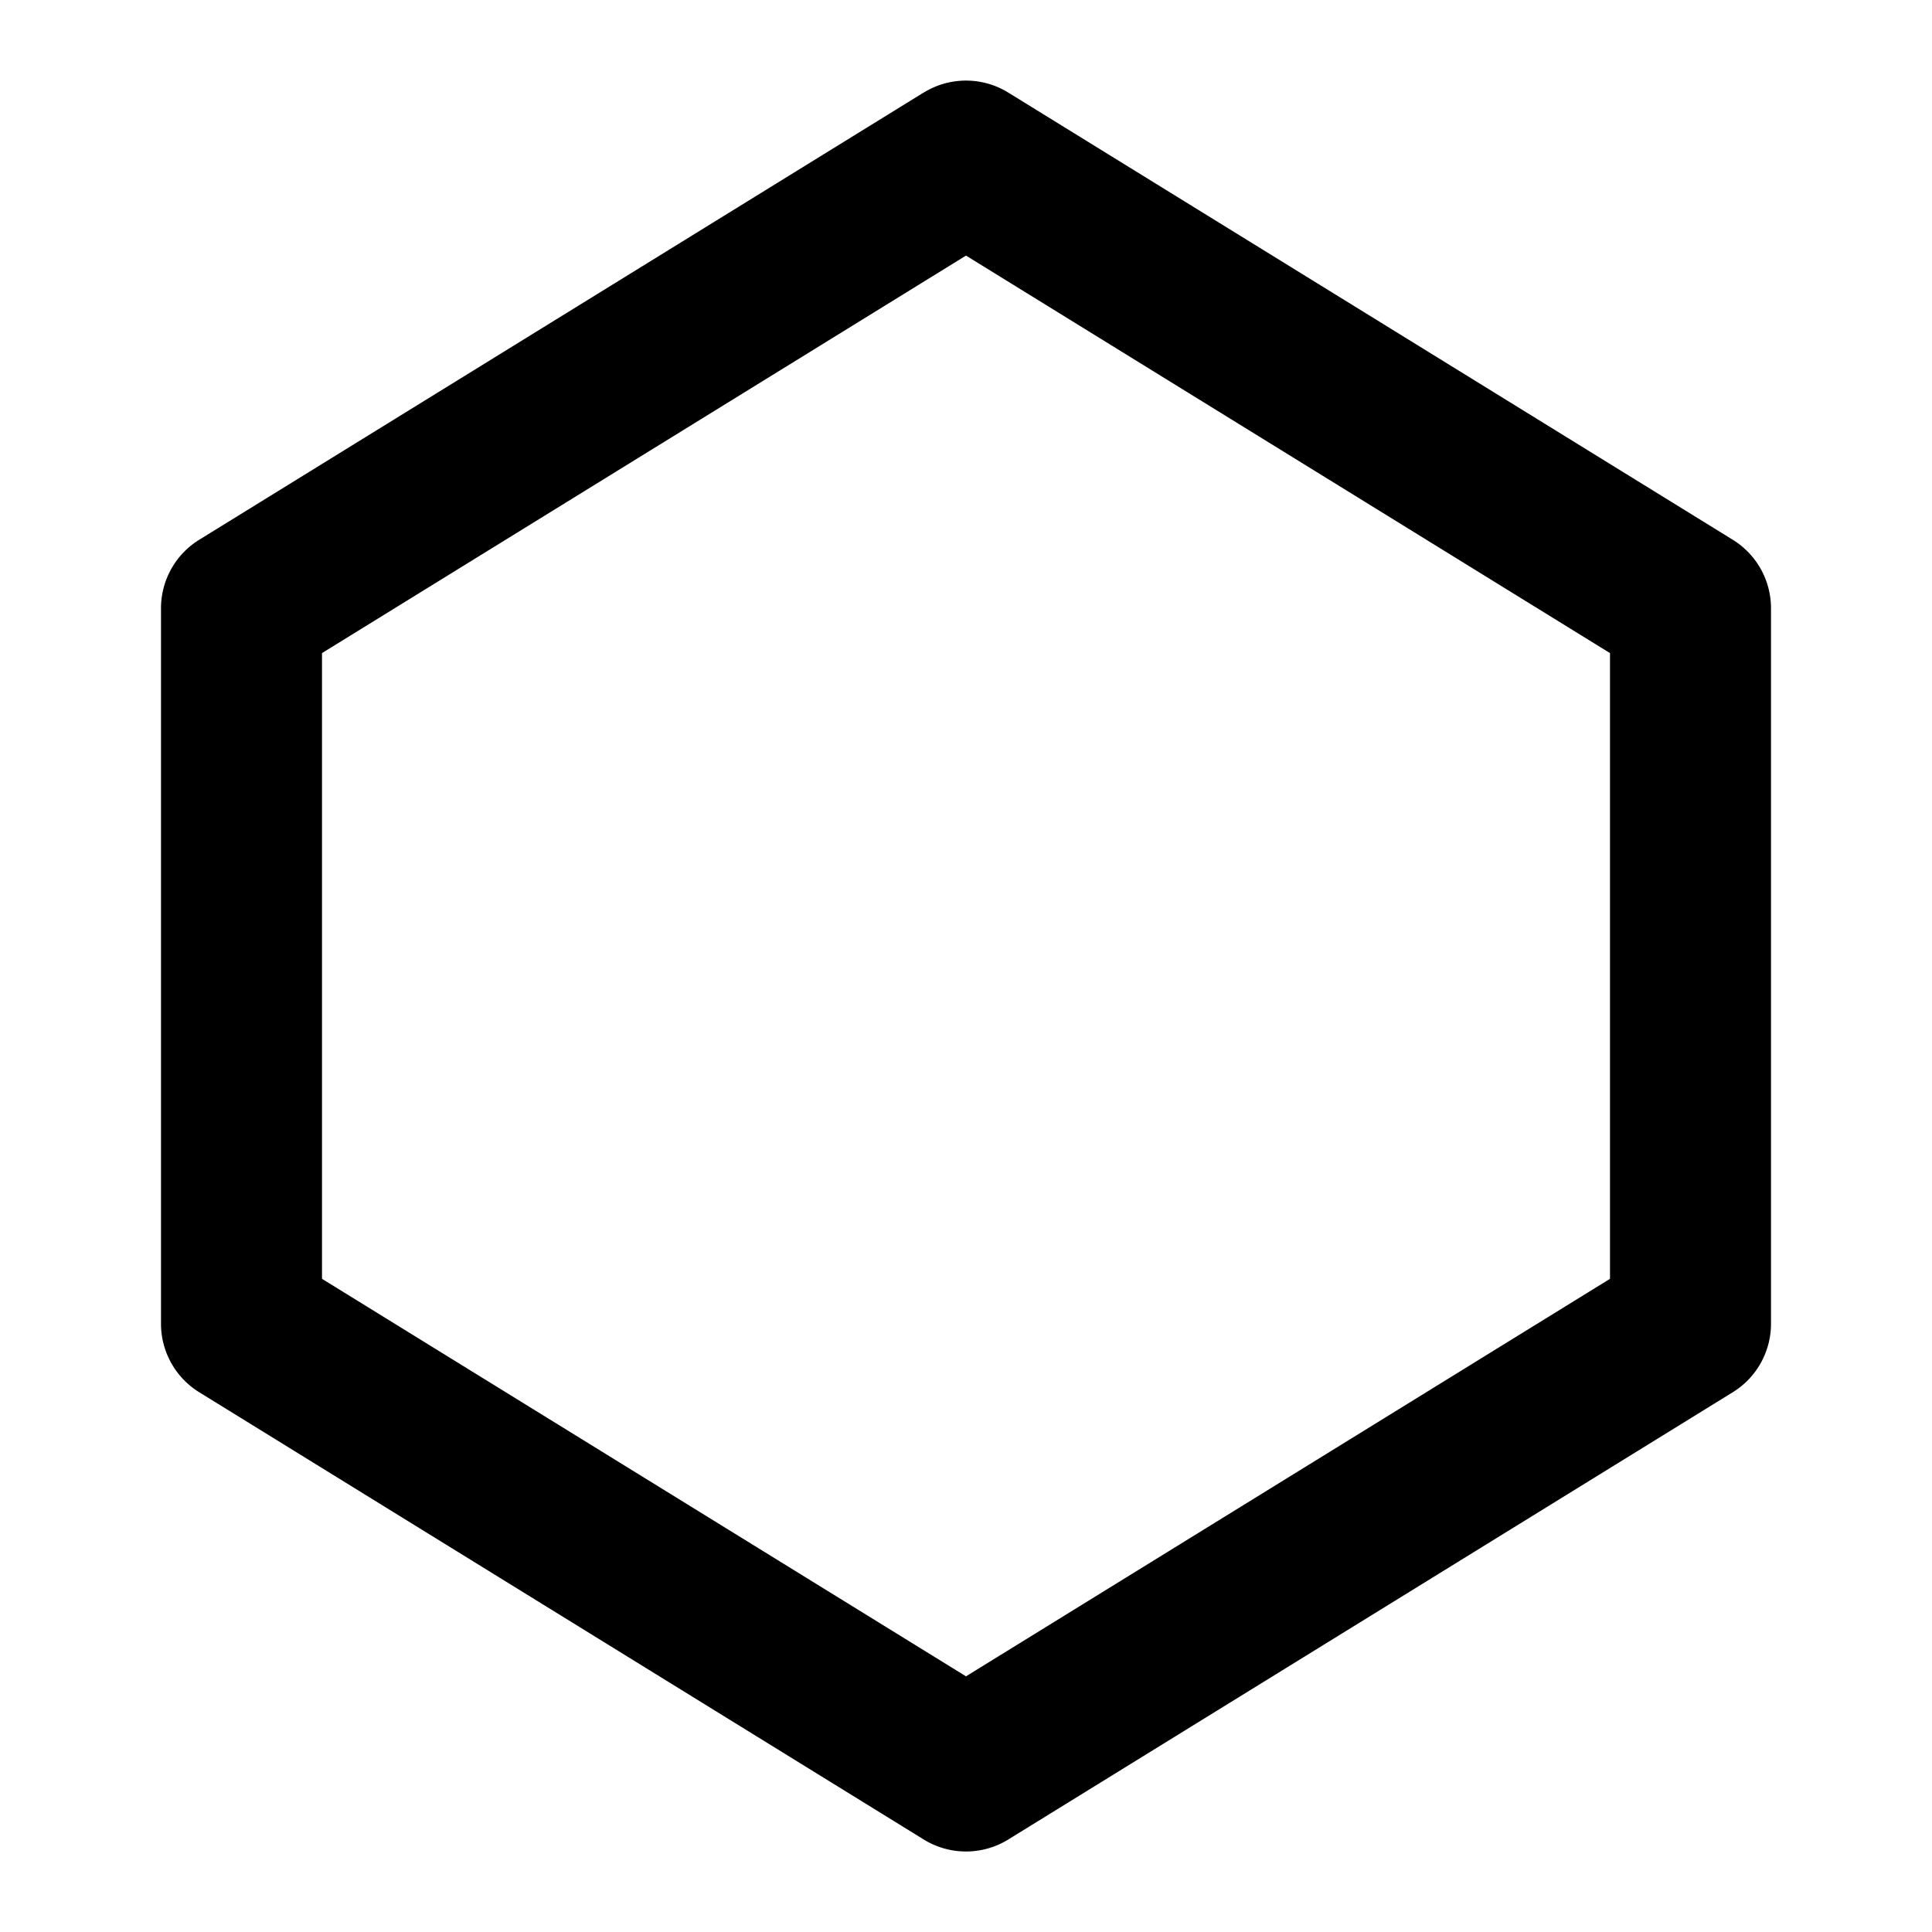 <svg
  width="24"
  height="24"
  viewBox="0 0 24 24"
  xmlns="http://www.w3.org/2000/svg"
>
  <path
    fill-rule="evenodd"
    clip-rule="evenodd"
    d="M11.475 1.15a1 1 0 0 1 1.05 0l9 5.555a1 1 0 0 1 .475.85v8.89a1 1 0 0 1-.475.85l-9 5.556a1 1 0 0 1-1.05 0l-9-5.556a1 1 0 0 1-.475-.85v-8.89a1 1 0 0 1 .475-.85l9-5.556zM4 8.112v7.774l8 4.938 8-4.938V8.113l-8-4.938-8 4.938z"
  />
</svg>
